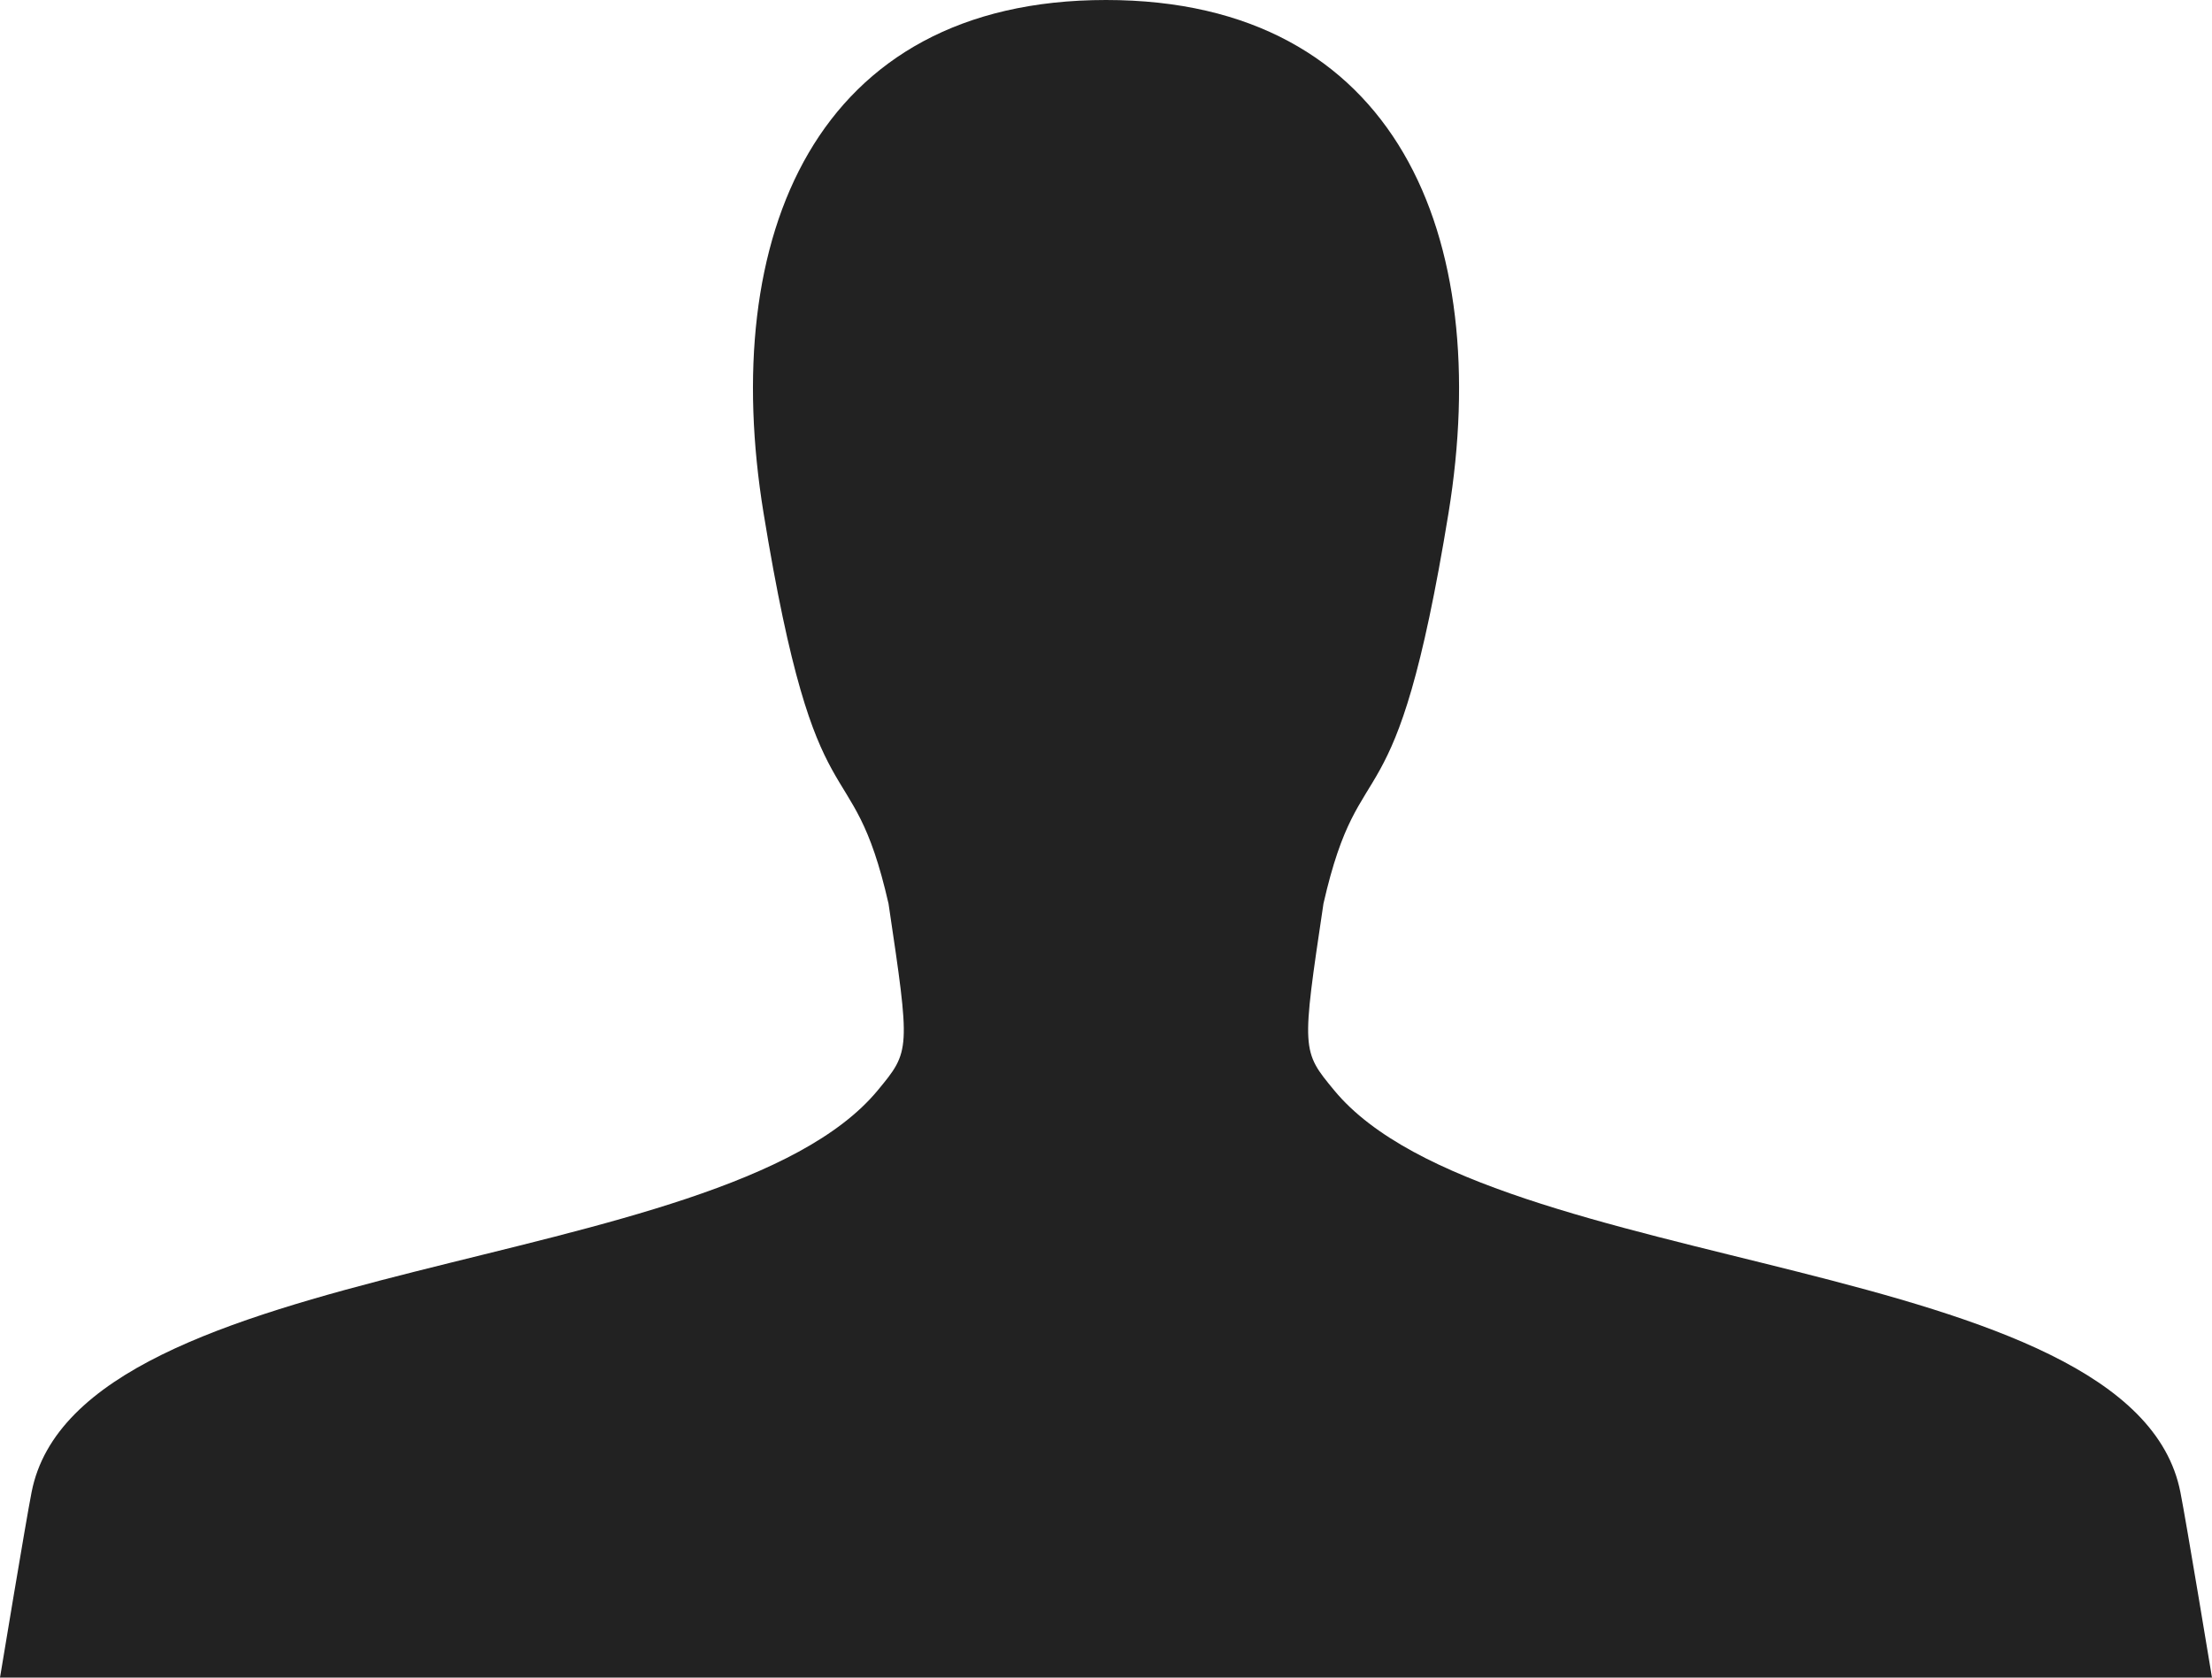 <svg width="29" height="22" viewBox="0 0 29 22" xmlns="http://www.w3.org/2000/svg"><title>user</title><path d="M28.586 19.57c-.613-3.143-9.058-2.81-11.093-5.27-.43-.52-.43-.52-.142-2.45.492-2.158.937-.818 1.64-5.125C19.58 3.108 18.32 0 14.5 0c-3.821 0-5.08 3.108-4.49 6.725.702 4.307 1.147 2.967 1.639 5.126.287 1.929.287 1.929-.142 2.448-2.035 2.462-10.48 2.128-11.093 5.27C.34 19.942 0 22 0 22h29s-.34-2.059-.414-2.43z" fill="#222"/></svg>